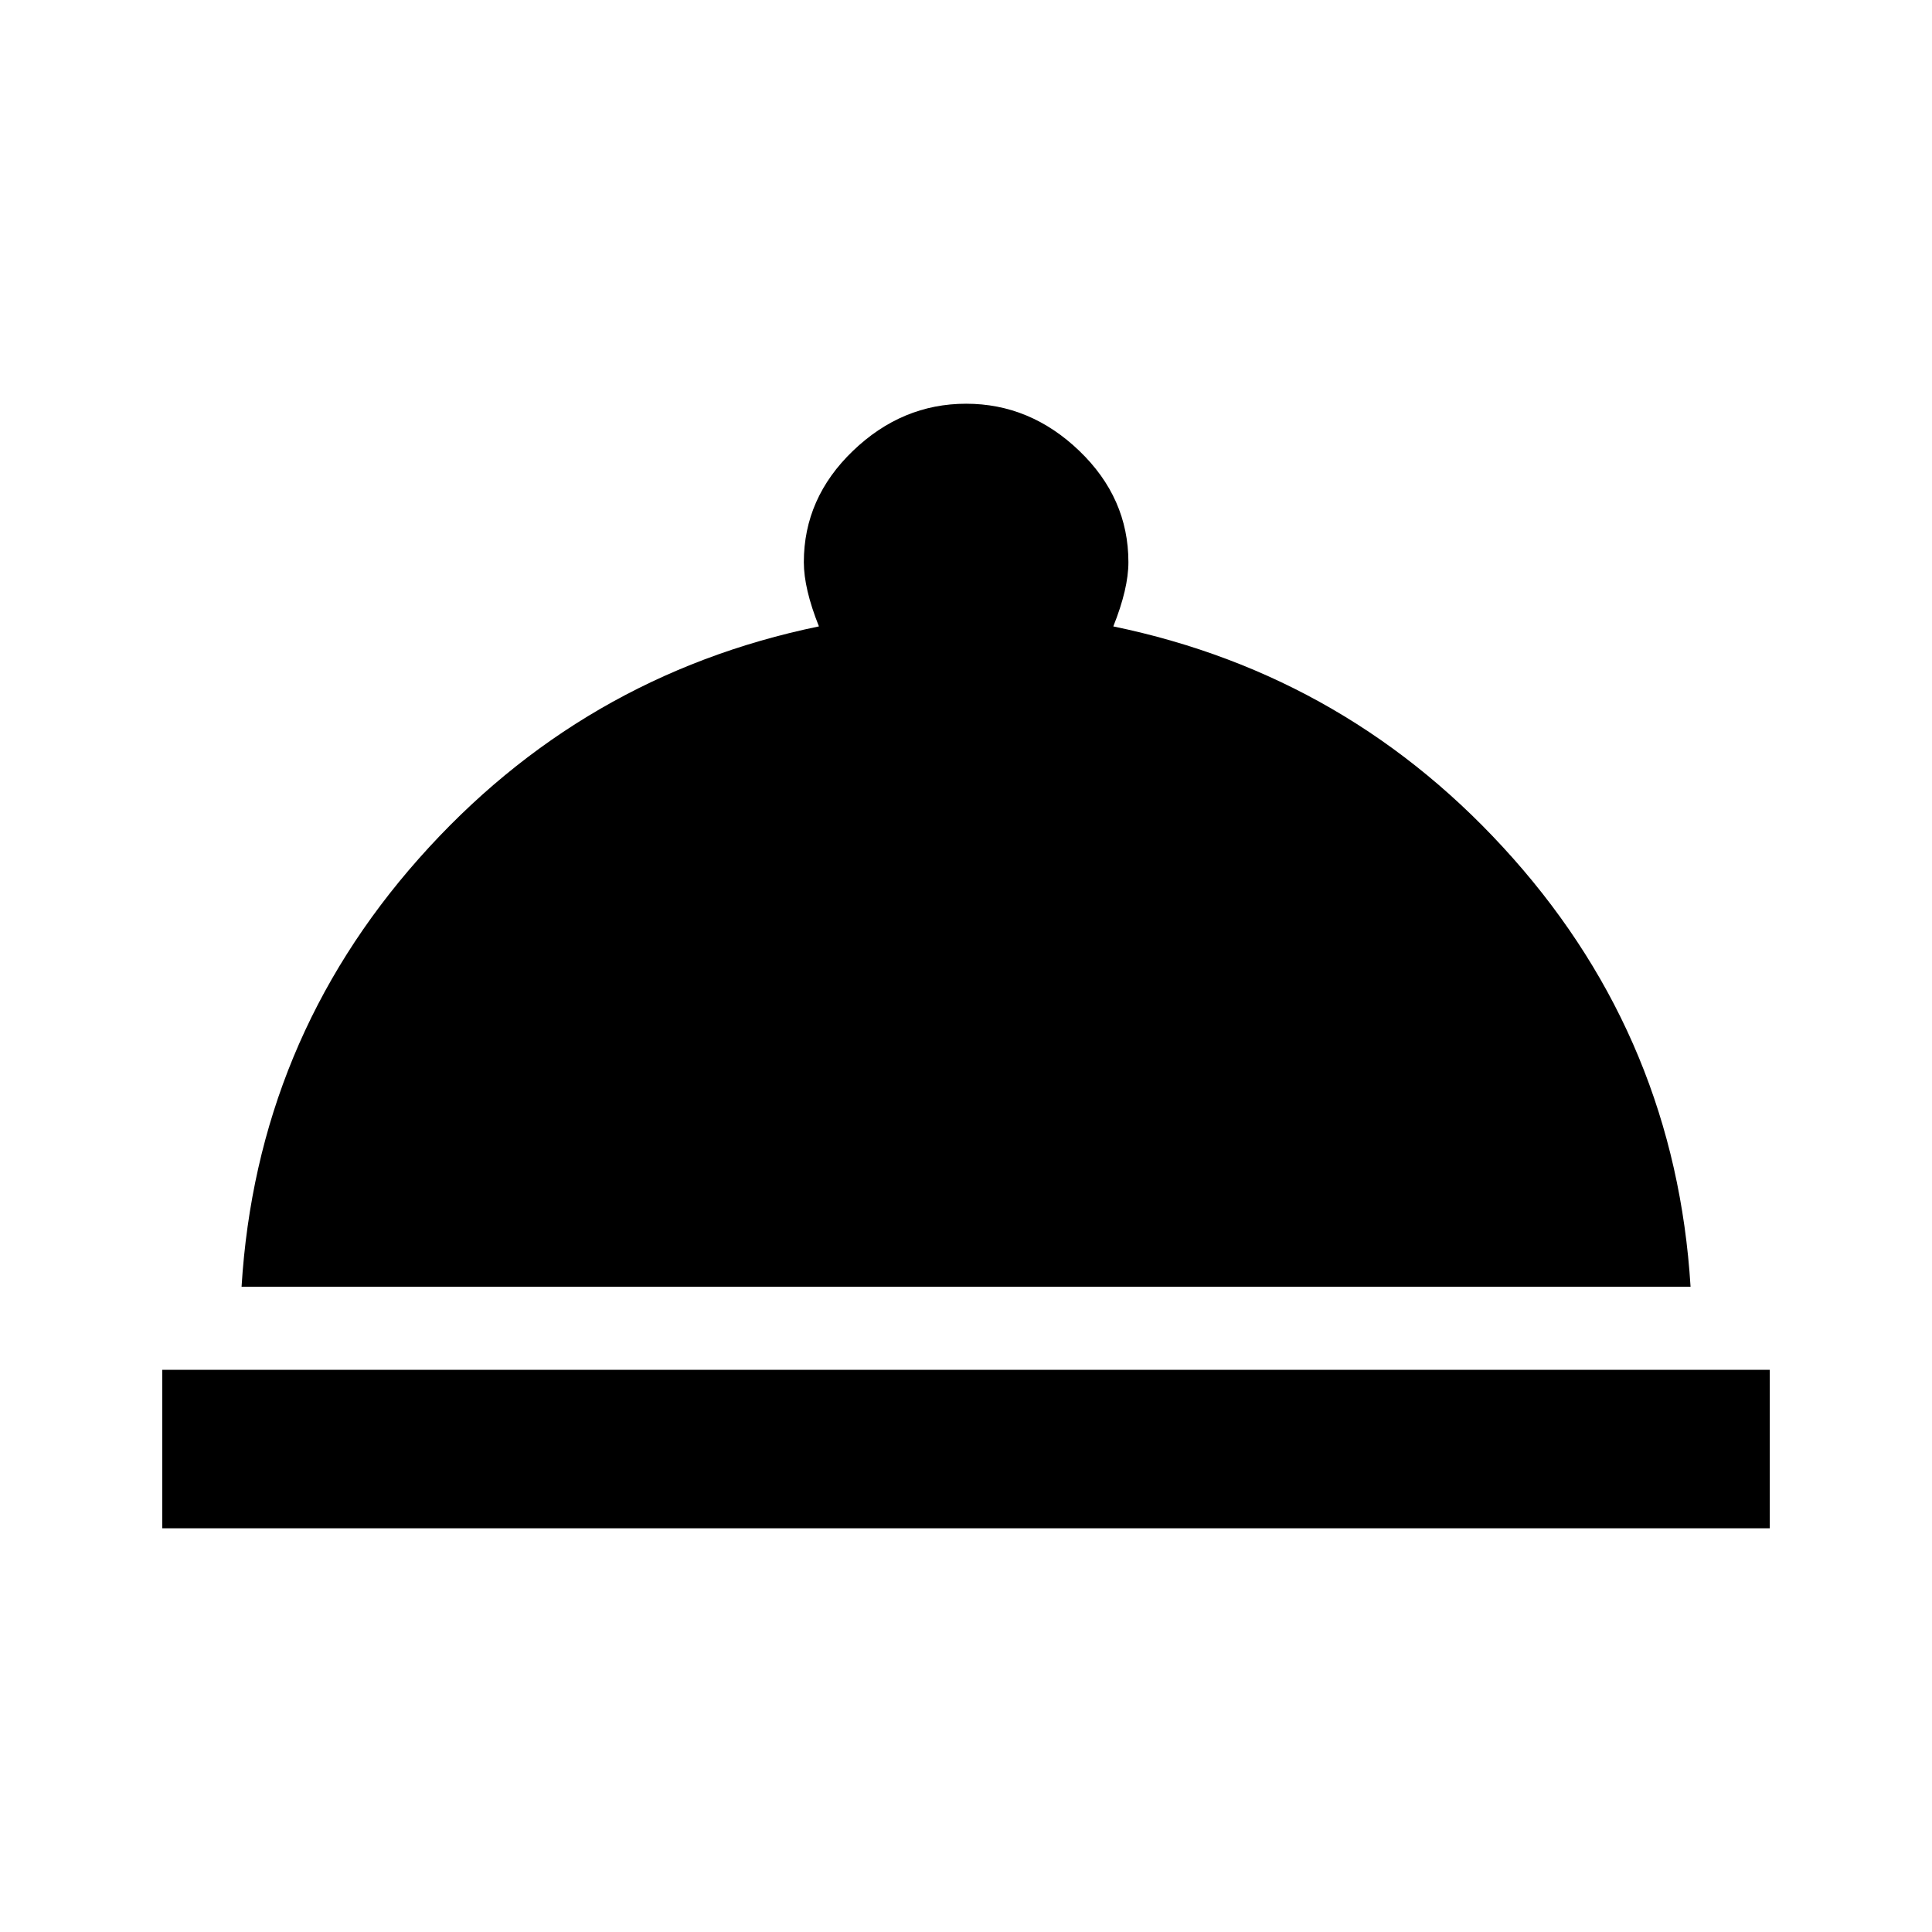 <?xml version="1.0" encoding="utf-8"?>
<!-- Generated by IcoMoon.io -->
<!DOCTYPE svg PUBLIC "-//W3C//DTD SVG 1.1//EN" "http://www.w3.org/Graphics/SVG/1.1/DTD/svg11.dtd">
<svg version="1.1" xmlns="http://www.w3.org/2000/svg" xmlns:xlink="http://www.w3.org/1999/xlink" width="32" height="32" viewBox="0 0 32 32">
<path d="M18.438 10.375q3.938 0.813 6.625 3.844t2.938 7.094h-24q0.25-4.063 2.938-7.094t6.625-3.844q-0.25-0.625-0.25-1.063 0-1.063 0.813-1.844t1.875-0.781 1.875 0.781 0.813 1.844q0 0.438-0.25 1.063zM2.688 22.688h26.625v2.625h-26.625v-2.625z"></path>
</svg>
